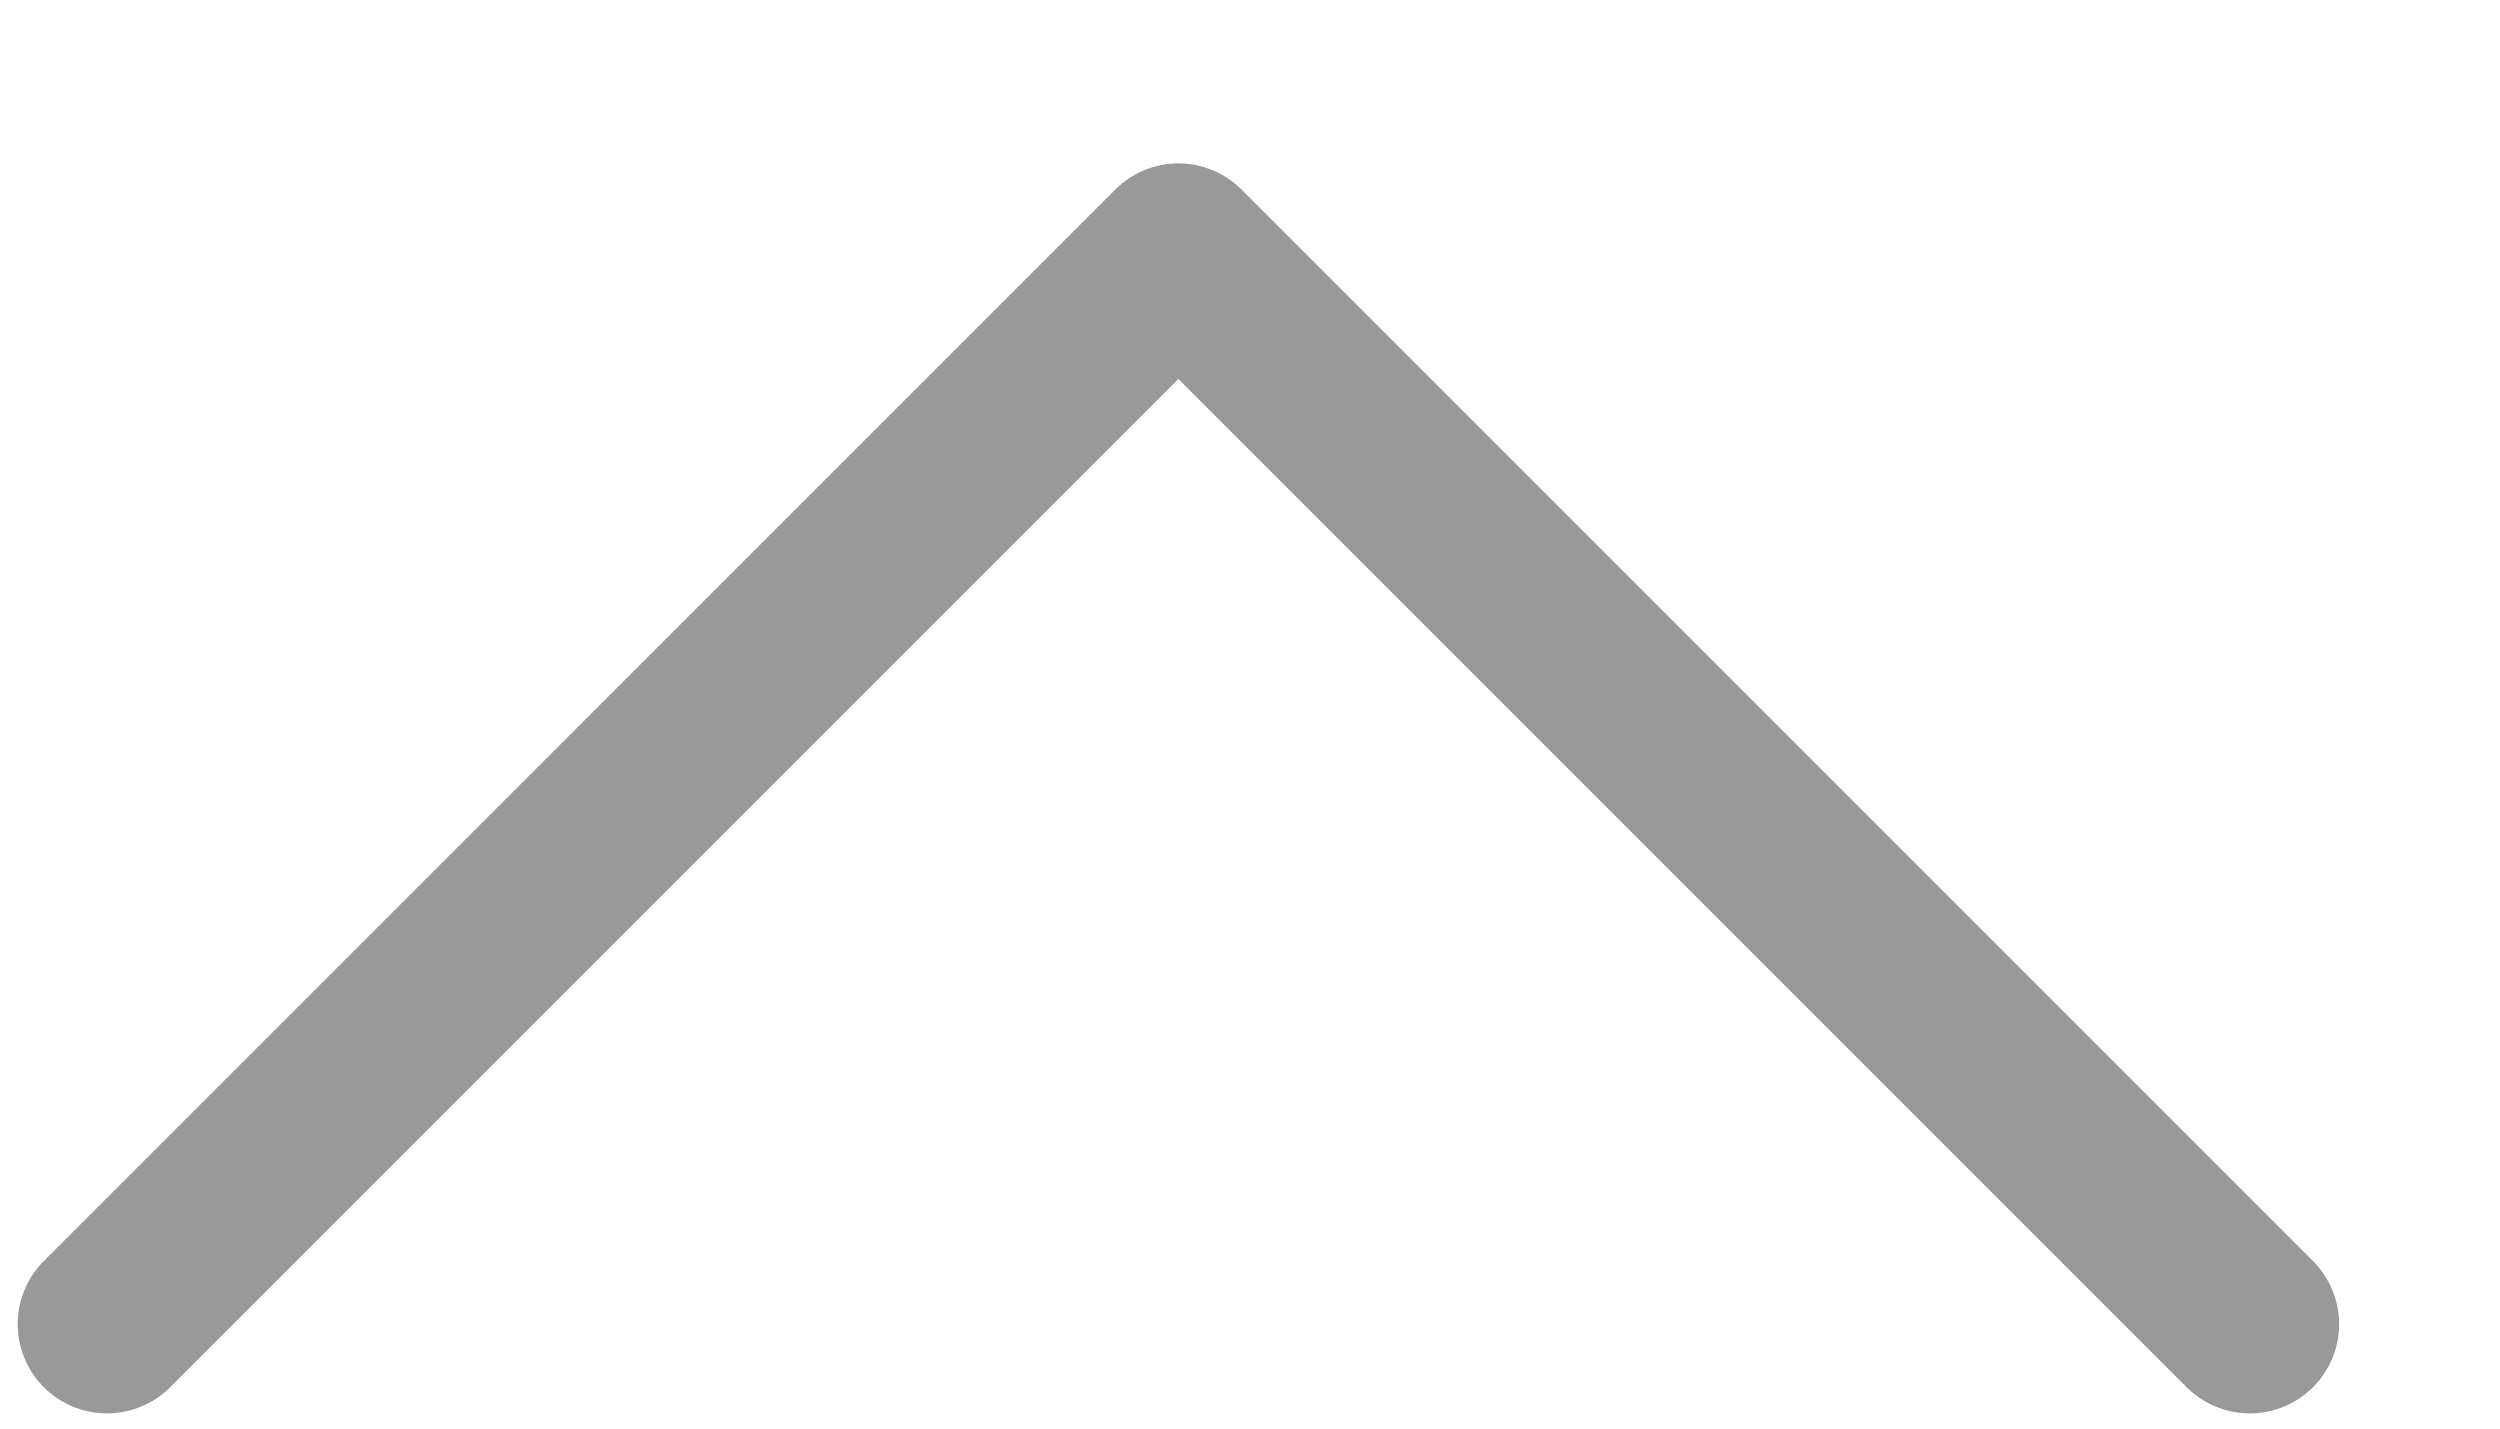 <svg width="14" height="8" viewBox="0 0 14 8" fill="none" xmlns="http://www.w3.org/2000/svg">
<path d="M12.599 7.415L6.599 1.415L0.599 7.415" stroke="#999999" stroke-linecap="round" stroke-linejoin="round"/>
</svg>
